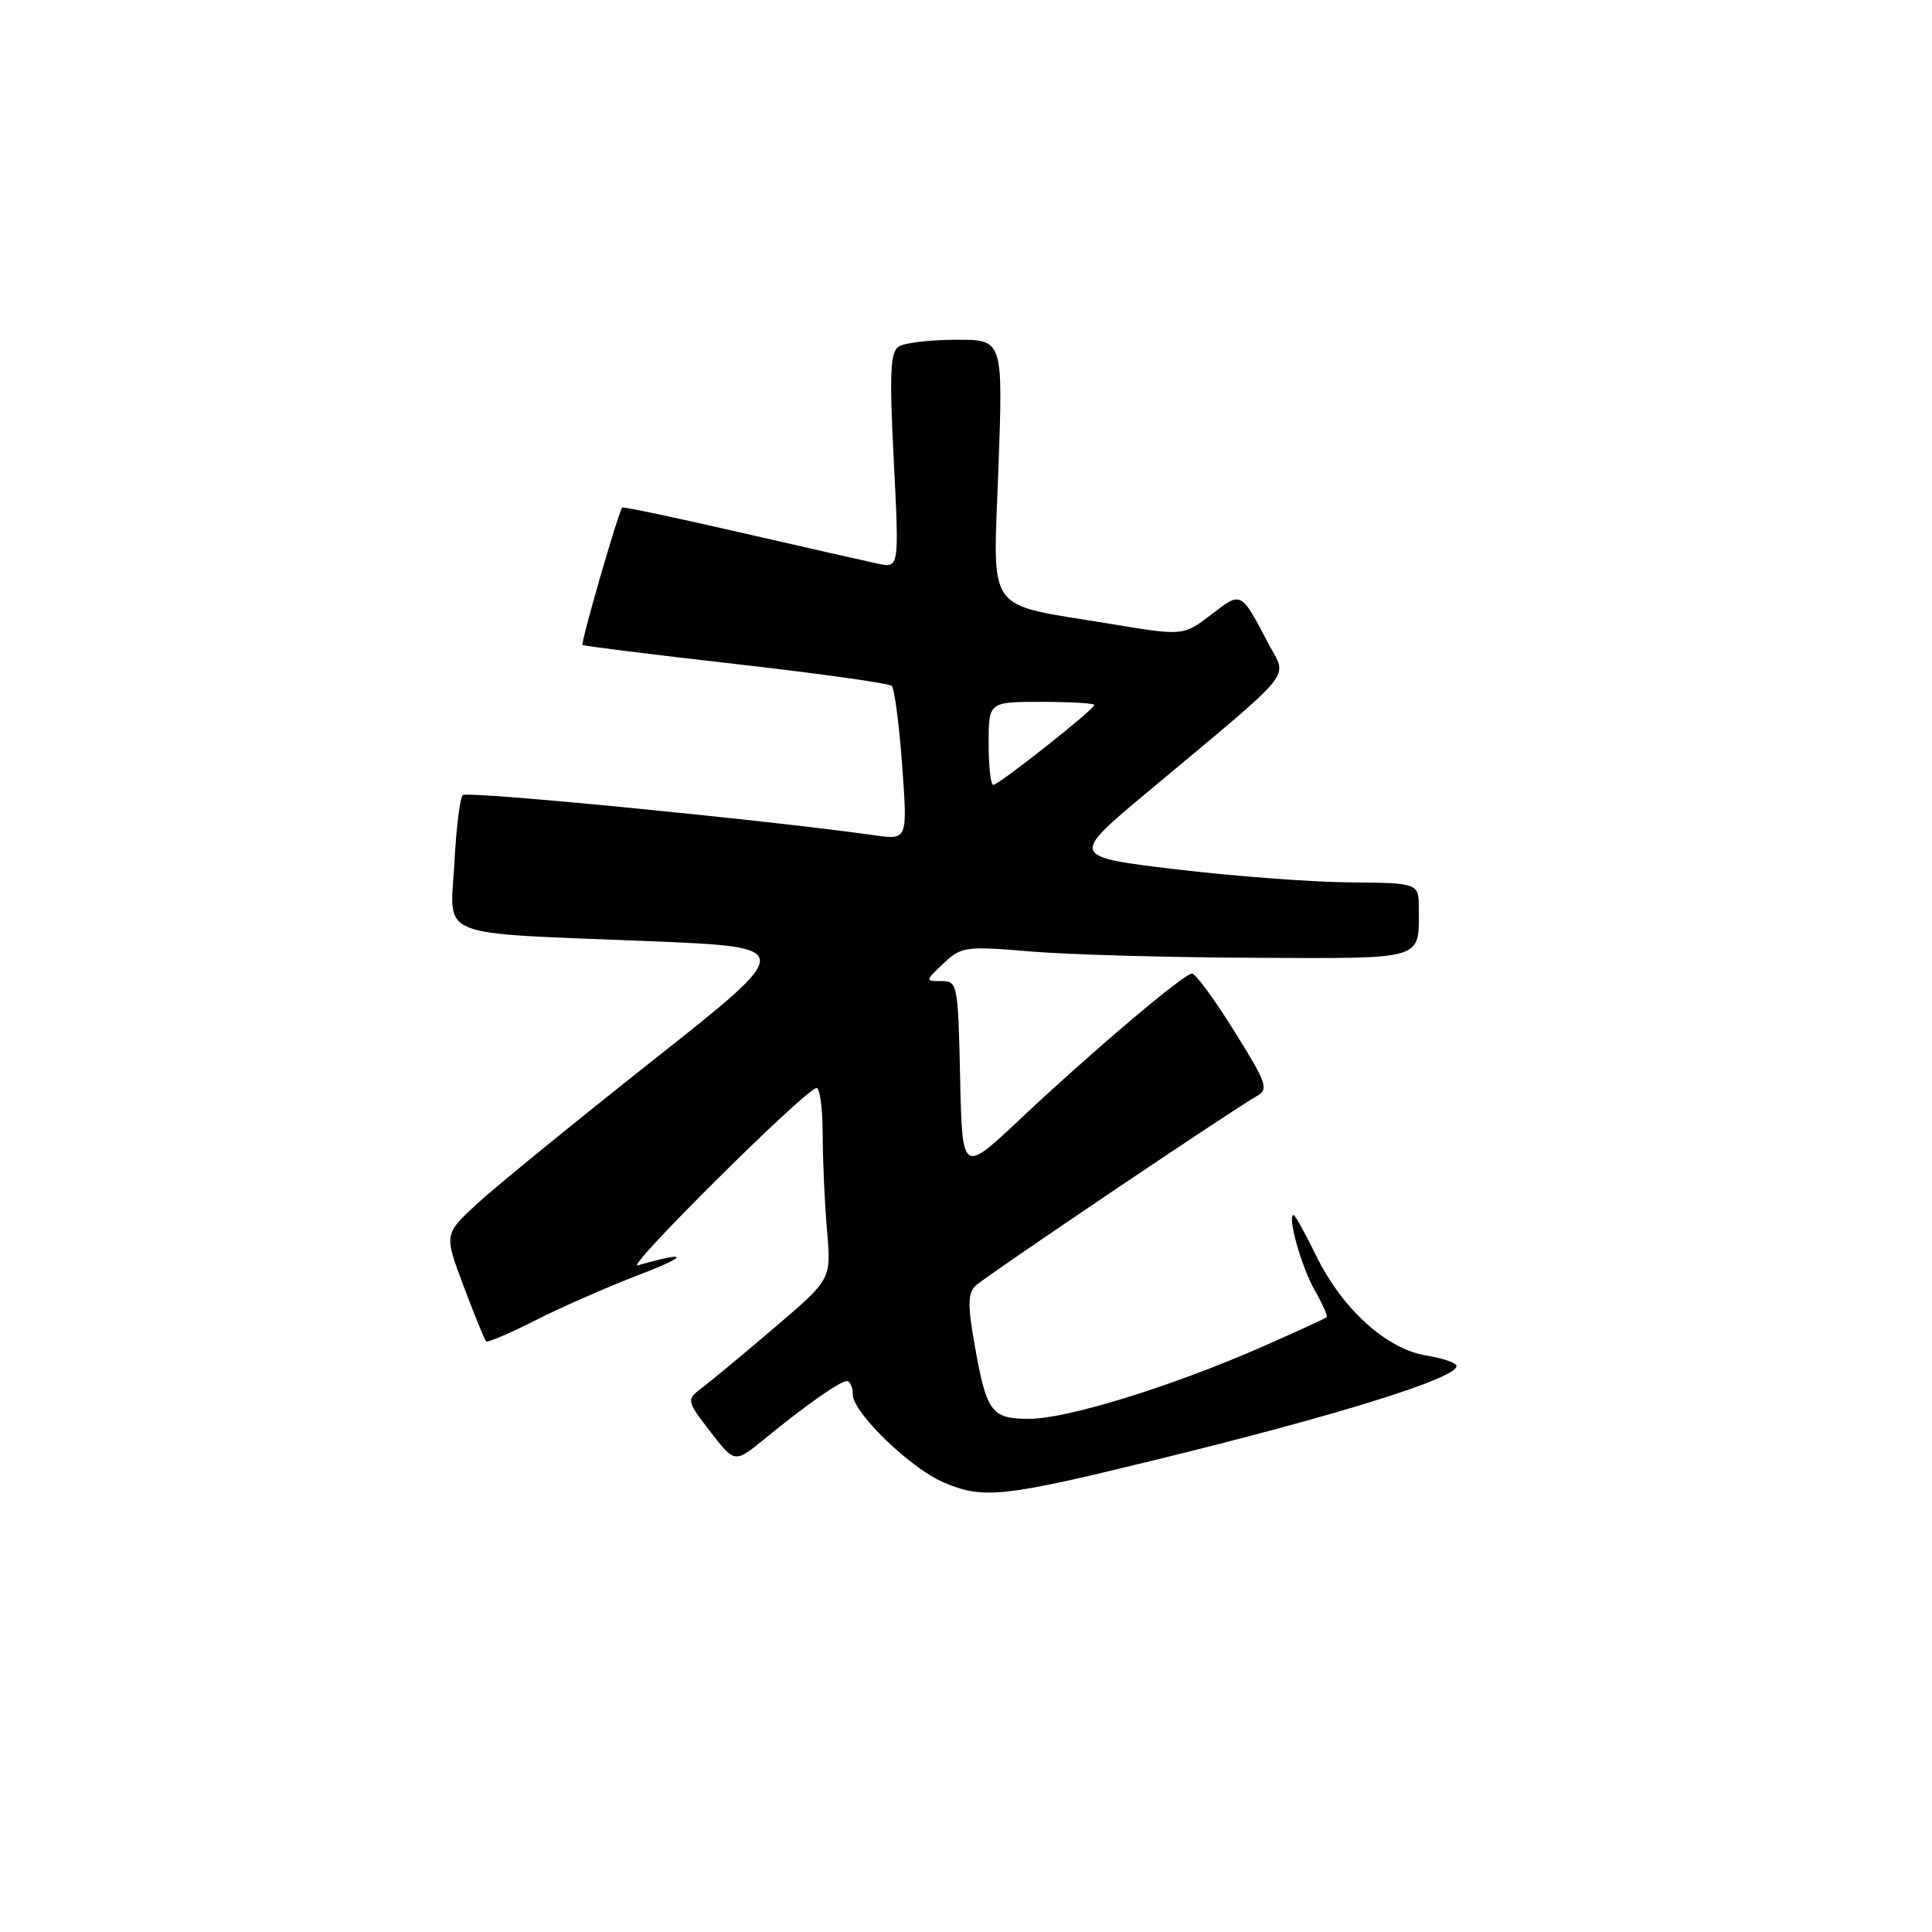 <?xml version="1.0" encoding="UTF-8" standalone="no"?>
<!DOCTYPE svg PUBLIC "-//W3C//DTD SVG 1.1//EN" "http://www.w3.org/Graphics/SVG/1.1/DTD/svg11.dtd" >
<svg xmlns="http://www.w3.org/2000/svg" xmlns:xlink="http://www.w3.org/1999/xlink" version="1.1" viewBox="0 0 256 256">
 <g >
 <path fill="currentColor"
d=" M 153.00 193.47 C 177.35 187.51 193.00 182.63 193.00 181.01 C 193.00 180.59 191.19 179.97 188.99 179.61 C 183.74 178.78 177.85 173.44 174.41 166.41 C 172.96 163.43 171.60 161.00 171.41 161.00 C 170.52 161.00 172.43 167.83 174.16 170.88 C 175.22 172.73 175.95 174.38 175.79 174.54 C 175.63 174.70 171.82 176.44 167.33 178.42 C 155.29 183.71 141.43 188.00 136.39 188.00 C 131.27 188.00 130.70 187.19 129.03 177.54 C 128.23 172.96 128.28 171.30 129.25 170.38 C 130.54 169.14 163.34 147.03 166.51 145.25 C 168.14 144.34 167.89 143.59 163.55 136.63 C 160.93 132.43 158.42 129.00 157.95 129.00 C 156.88 129.00 144.71 139.31 135.00 148.45 C 127.50 155.50 127.50 155.50 127.22 142.75 C 126.95 130.37 126.88 130.00 124.74 130.00 C 122.56 130.00 122.56 129.99 125.02 127.66 C 127.38 125.43 127.92 125.35 136.50 126.07 C 141.45 126.49 154.79 126.87 166.14 126.91 C 188.95 127.01 188.00 127.29 188.00 120.42 C 188.00 117.00 188.00 117.00 178.75 116.92 C 173.66 116.87 163.27 116.08 155.66 115.17 C 141.81 113.50 141.81 113.50 152.16 104.86 C 171.99 88.30 170.57 90.02 168.17 85.47 C 164.35 78.22 164.56 78.33 160.47 81.46 C 156.78 84.27 156.78 84.27 146.97 82.64 C 130.28 79.87 131.59 81.72 132.30 61.97 C 132.91 45.00 132.91 45.00 126.70 45.02 C 123.29 45.02 119.87 45.43 119.10 45.91 C 117.96 46.64 117.84 49.36 118.43 61.04 C 119.15 75.28 119.15 75.28 116.33 74.69 C 114.77 74.36 106.56 72.50 98.08 70.55 C 89.60 68.60 82.56 67.12 82.45 67.25 C 81.93 67.86 76.91 85.23 77.19 85.46 C 77.36 85.60 86.50 86.74 97.50 87.99 C 108.50 89.24 117.80 90.54 118.16 90.88 C 118.52 91.22 119.14 95.95 119.54 101.40 C 120.26 111.30 120.26 111.30 115.88 110.68 C 101.63 108.66 61.89 104.78 61.32 105.35 C 60.94 105.72 60.44 109.81 60.20 114.45 C 59.67 124.49 57.29 123.54 86.00 124.71 C 105.50 125.50 105.50 125.50 86.52 140.50 C 76.09 148.75 65.59 157.31 63.20 159.52 C 58.84 163.54 58.84 163.54 61.45 170.47 C 62.88 174.27 64.22 177.55 64.41 177.74 C 64.60 177.93 67.53 176.68 70.93 174.96 C 74.32 173.23 80.56 170.50 84.80 168.87 C 91.39 166.35 91.23 165.73 84.50 167.67 C 82.71 168.19 106.05 144.97 108.14 144.17 C 108.61 143.98 109.00 146.68 109.01 150.17 C 109.01 153.65 109.27 159.43 109.58 163.00 C 110.15 169.50 110.15 169.50 102.82 175.75 C 98.80 179.19 94.46 182.79 93.20 183.75 C 90.90 185.50 90.90 185.50 94.12 189.70 C 97.35 193.89 97.35 193.89 101.26 190.70 C 106.81 186.16 111.31 183.00 112.22 183.00 C 112.65 183.00 113.00 183.81 113.00 184.79 C 113.00 187.16 120.58 194.51 125.00 196.41 C 130.25 198.67 132.86 198.40 153.00 193.47 Z  M 131.00 98.50 C 131.00 93.00 131.00 93.00 138.00 93.00 C 141.85 93.00 145.00 93.19 145.00 93.41 C 145.00 94.00 132.35 104.00 131.61 104.00 C 131.27 104.00 131.00 101.53 131.00 98.50 Z "/>
</g>
</svg>